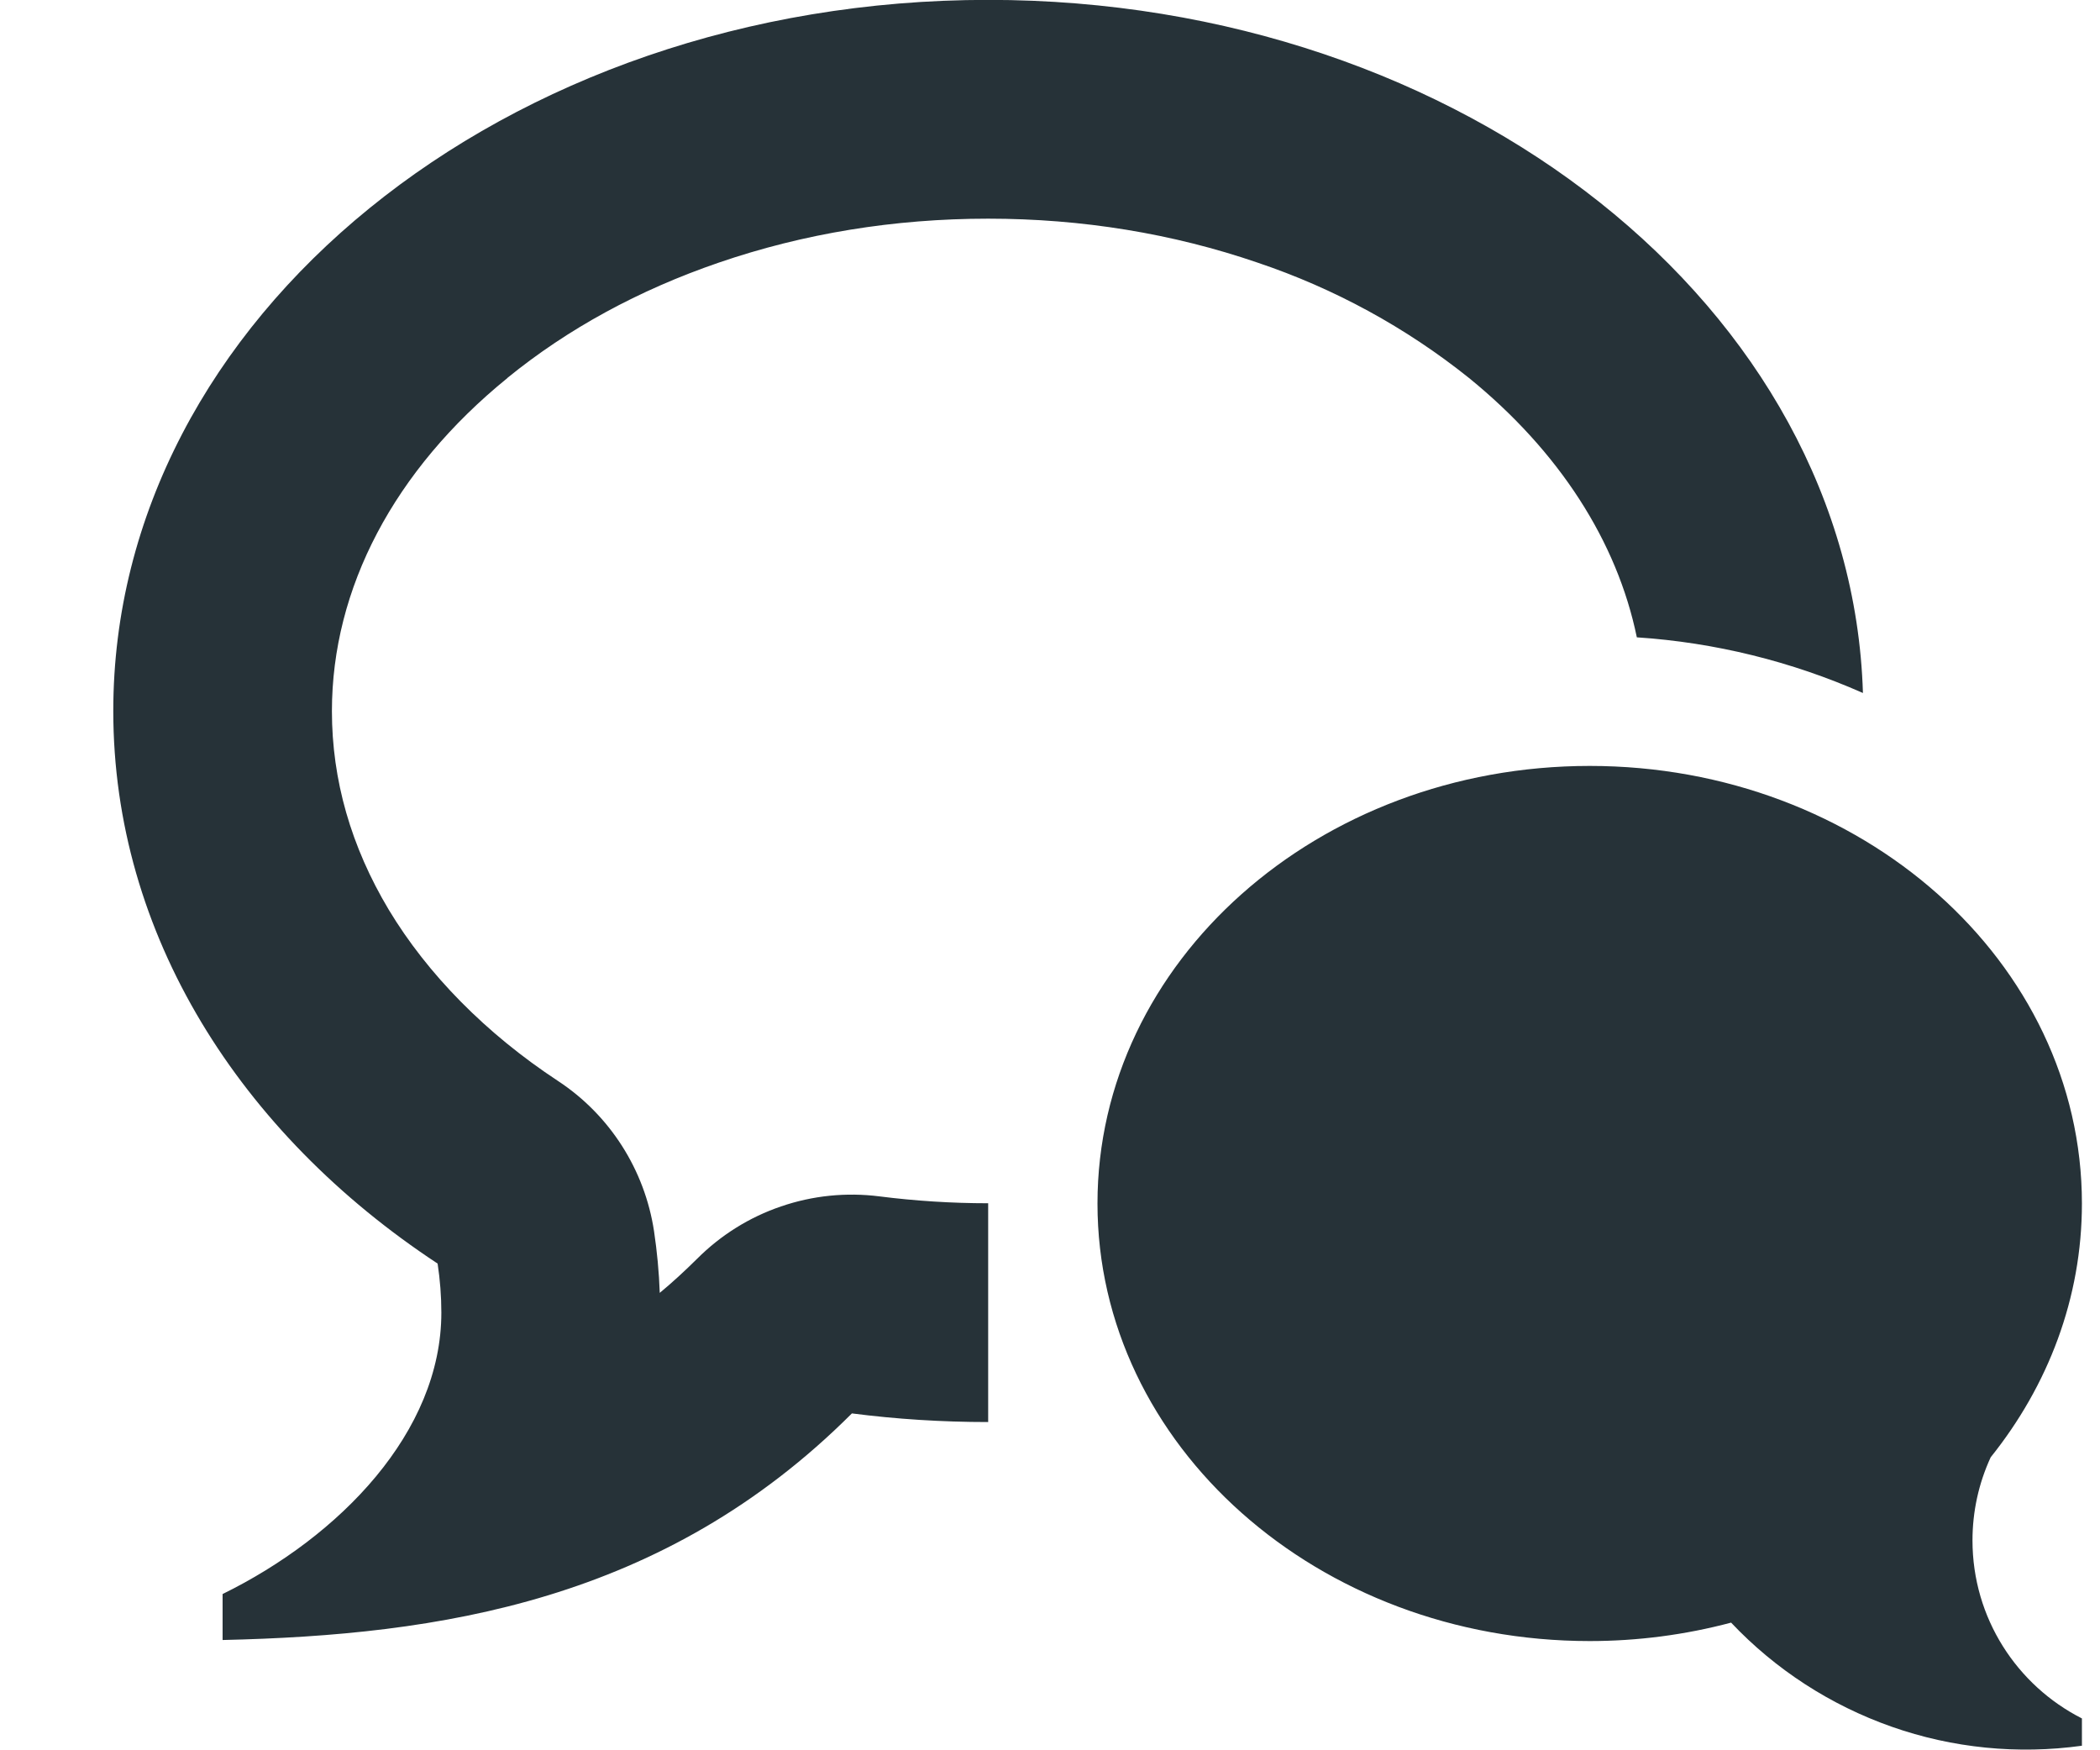 <svg width="18" height="15" viewBox="0 0 18 15" fill="none" xmlns="http://www.w3.org/2000/svg">
<g clip-path="url(#clip0_1925_1087)">
<path d="M16.907 13.201C16.907 13.868 17.289 14.445 17.845 14.727V14.961C17.296 15.037 16.737 14.982 16.214 14.798C15.691 14.614 15.219 14.309 14.838 13.906C14.443 14.011 14.035 14.064 13.626 14.064C11.296 14.064 9.407 12.385 9.407 10.314C9.407 8.243 11.296 6.564 13.626 6.564C15.956 6.564 17.845 8.243 17.845 10.314C17.845 11.125 17.555 11.875 17.063 12.489C16.96 12.712 16.907 12.955 16.907 13.201ZM4.349 3.24C3.378 4.029 2.845 5.042 2.845 6.094C2.845 6.685 3.009 7.256 3.332 7.796C3.666 8.351 4.167 8.859 4.783 9.264C5.227 9.556 5.526 10.025 5.606 10.551C5.632 10.726 5.649 10.903 5.655 11.08C5.765 10.989 5.871 10.891 5.976 10.787C6.178 10.585 6.424 10.431 6.695 10.339C6.966 10.246 7.254 10.217 7.538 10.253C7.844 10.292 8.159 10.312 8.47 10.312V12.187C8.072 12.187 7.682 12.162 7.302 12.113C5.691 13.723 3.767 14.013 1.908 14.055V13.661C2.912 13.168 3.783 12.273 3.783 11.249C3.783 11.109 3.772 10.968 3.751 10.829C2.055 9.712 0.971 8.006 0.971 6.093C0.971 2.727 4.329 -0.001 8.471 -0.001C12.55 -0.001 15.868 2.645 15.968 5.939C15.355 5.668 14.699 5.506 14.03 5.462C13.861 4.641 13.365 3.868 12.591 3.239C12.05 2.806 11.437 2.472 10.78 2.251C10.051 2.001 9.274 1.874 8.47 1.874C7.665 1.874 6.888 2.001 6.16 2.251C5.475 2.486 4.866 2.818 4.349 3.239V3.24Z" fill="#263238"/>
</g>
<defs>
<clipPath id="clip0_1925_1087">
<rect width="16.875" height="15" fill="white" transform="translate(0.97)"/>
</clipPath>
</defs>
</svg>

